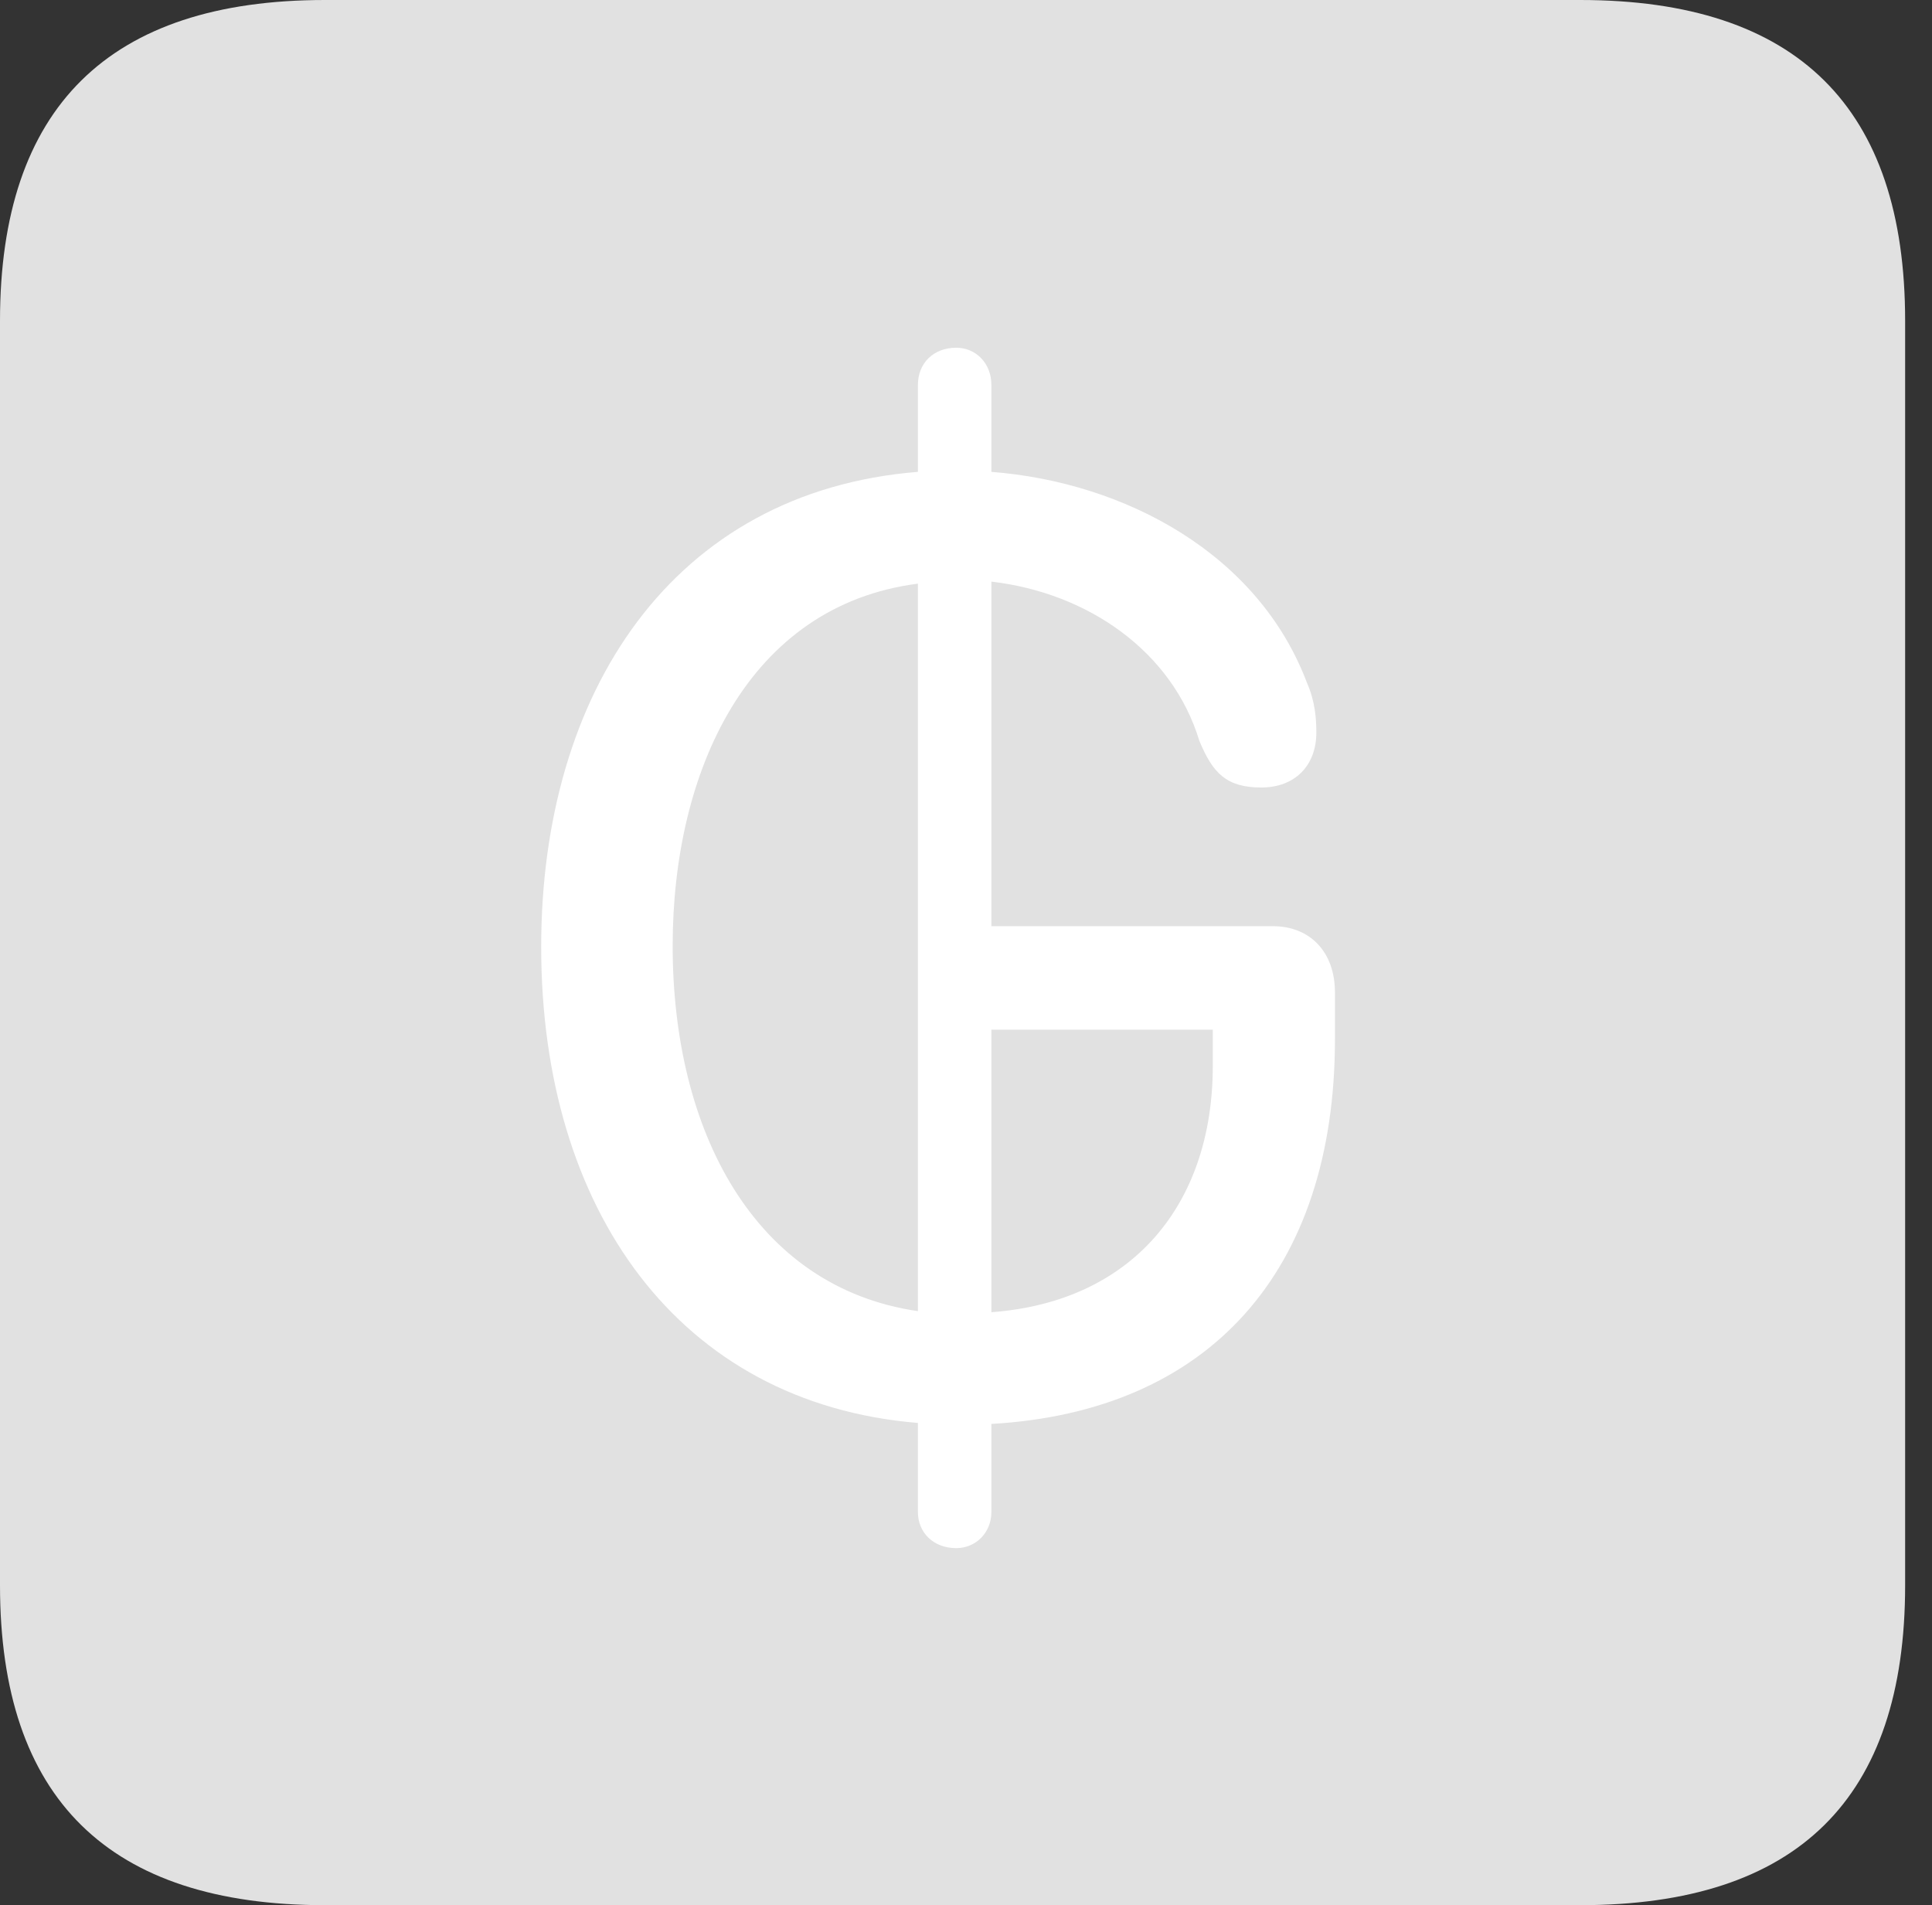 <?xml version="1.0" encoding="UTF-8"?>
<!--Generator: Apple Native CoreSVG 326-->
<!DOCTYPE svg
PUBLIC "-//W3C//DTD SVG 1.1//EN"
       "http://www.w3.org/Graphics/SVG/1.1/DTD/svg11.dtd">
<svg version="1.1" xmlns="http://www.w3.org/2000/svg" xmlns:xlink="http://www.w3.org/1999/xlink" viewBox="0 0 25.525 25.17">
 <rect x="0" y="0" width="25.525" height="25.17" fill="#333333" stroke="none"/>
 <g>
  <rect height="25.17" opacity="0" width="25.525" x="0" y="0"/>
  <path d="M4.293 25.17L20.877 25.17C23.748 25.17 25.17 23.762 25.17 20.945L25.17 4.238C25.17 1.422 23.748 0 20.877 0L4.293 0C1.436 0 0 1.422 0 4.238L0 20.945C0 23.762 1.436 25.17 4.293 25.17Z" fill="white" fill-opacity="0.85"/>
  <path d="M12.633 20.453C12.332 20.453 12.127 20.248 12.127 19.975L12.127 18.799C8.969 18.539 7.15 15.982 7.15 12.51C7.15 9.146 8.887 6.494 12.127 6.234L12.127 5.086C12.127 4.799 12.332 4.594 12.633 4.594C12.893 4.594 13.098 4.799 13.098 5.086L13.098 6.234C14.861 6.371 16.625 7.314 17.268 9.023C17.377 9.27 17.391 9.502 17.391 9.68C17.391 10.117 17.104 10.404 16.666 10.404C16.201 10.404 16.023 10.213 15.846 9.789C15.49 8.613 14.383 7.834 13.098 7.684L13.098 12.236L16.816 12.236C17.309 12.236 17.637 12.578 17.637 13.111L17.637 13.727C17.637 16.803 15.969 18.648 13.098 18.812L13.098 19.975C13.098 20.248 12.893 20.453 12.633 20.453ZM8.887 12.496C8.887 14.943 9.967 17.008 12.127 17.322L12.127 7.711C9.885 7.998 8.887 10.185 8.887 12.496ZM13.098 17.336C14.957 17.199 16.023 15.914 16.023 14.082L16.023 13.604L13.098 13.604Z" fill="white"/>
 </g>
</svg>
